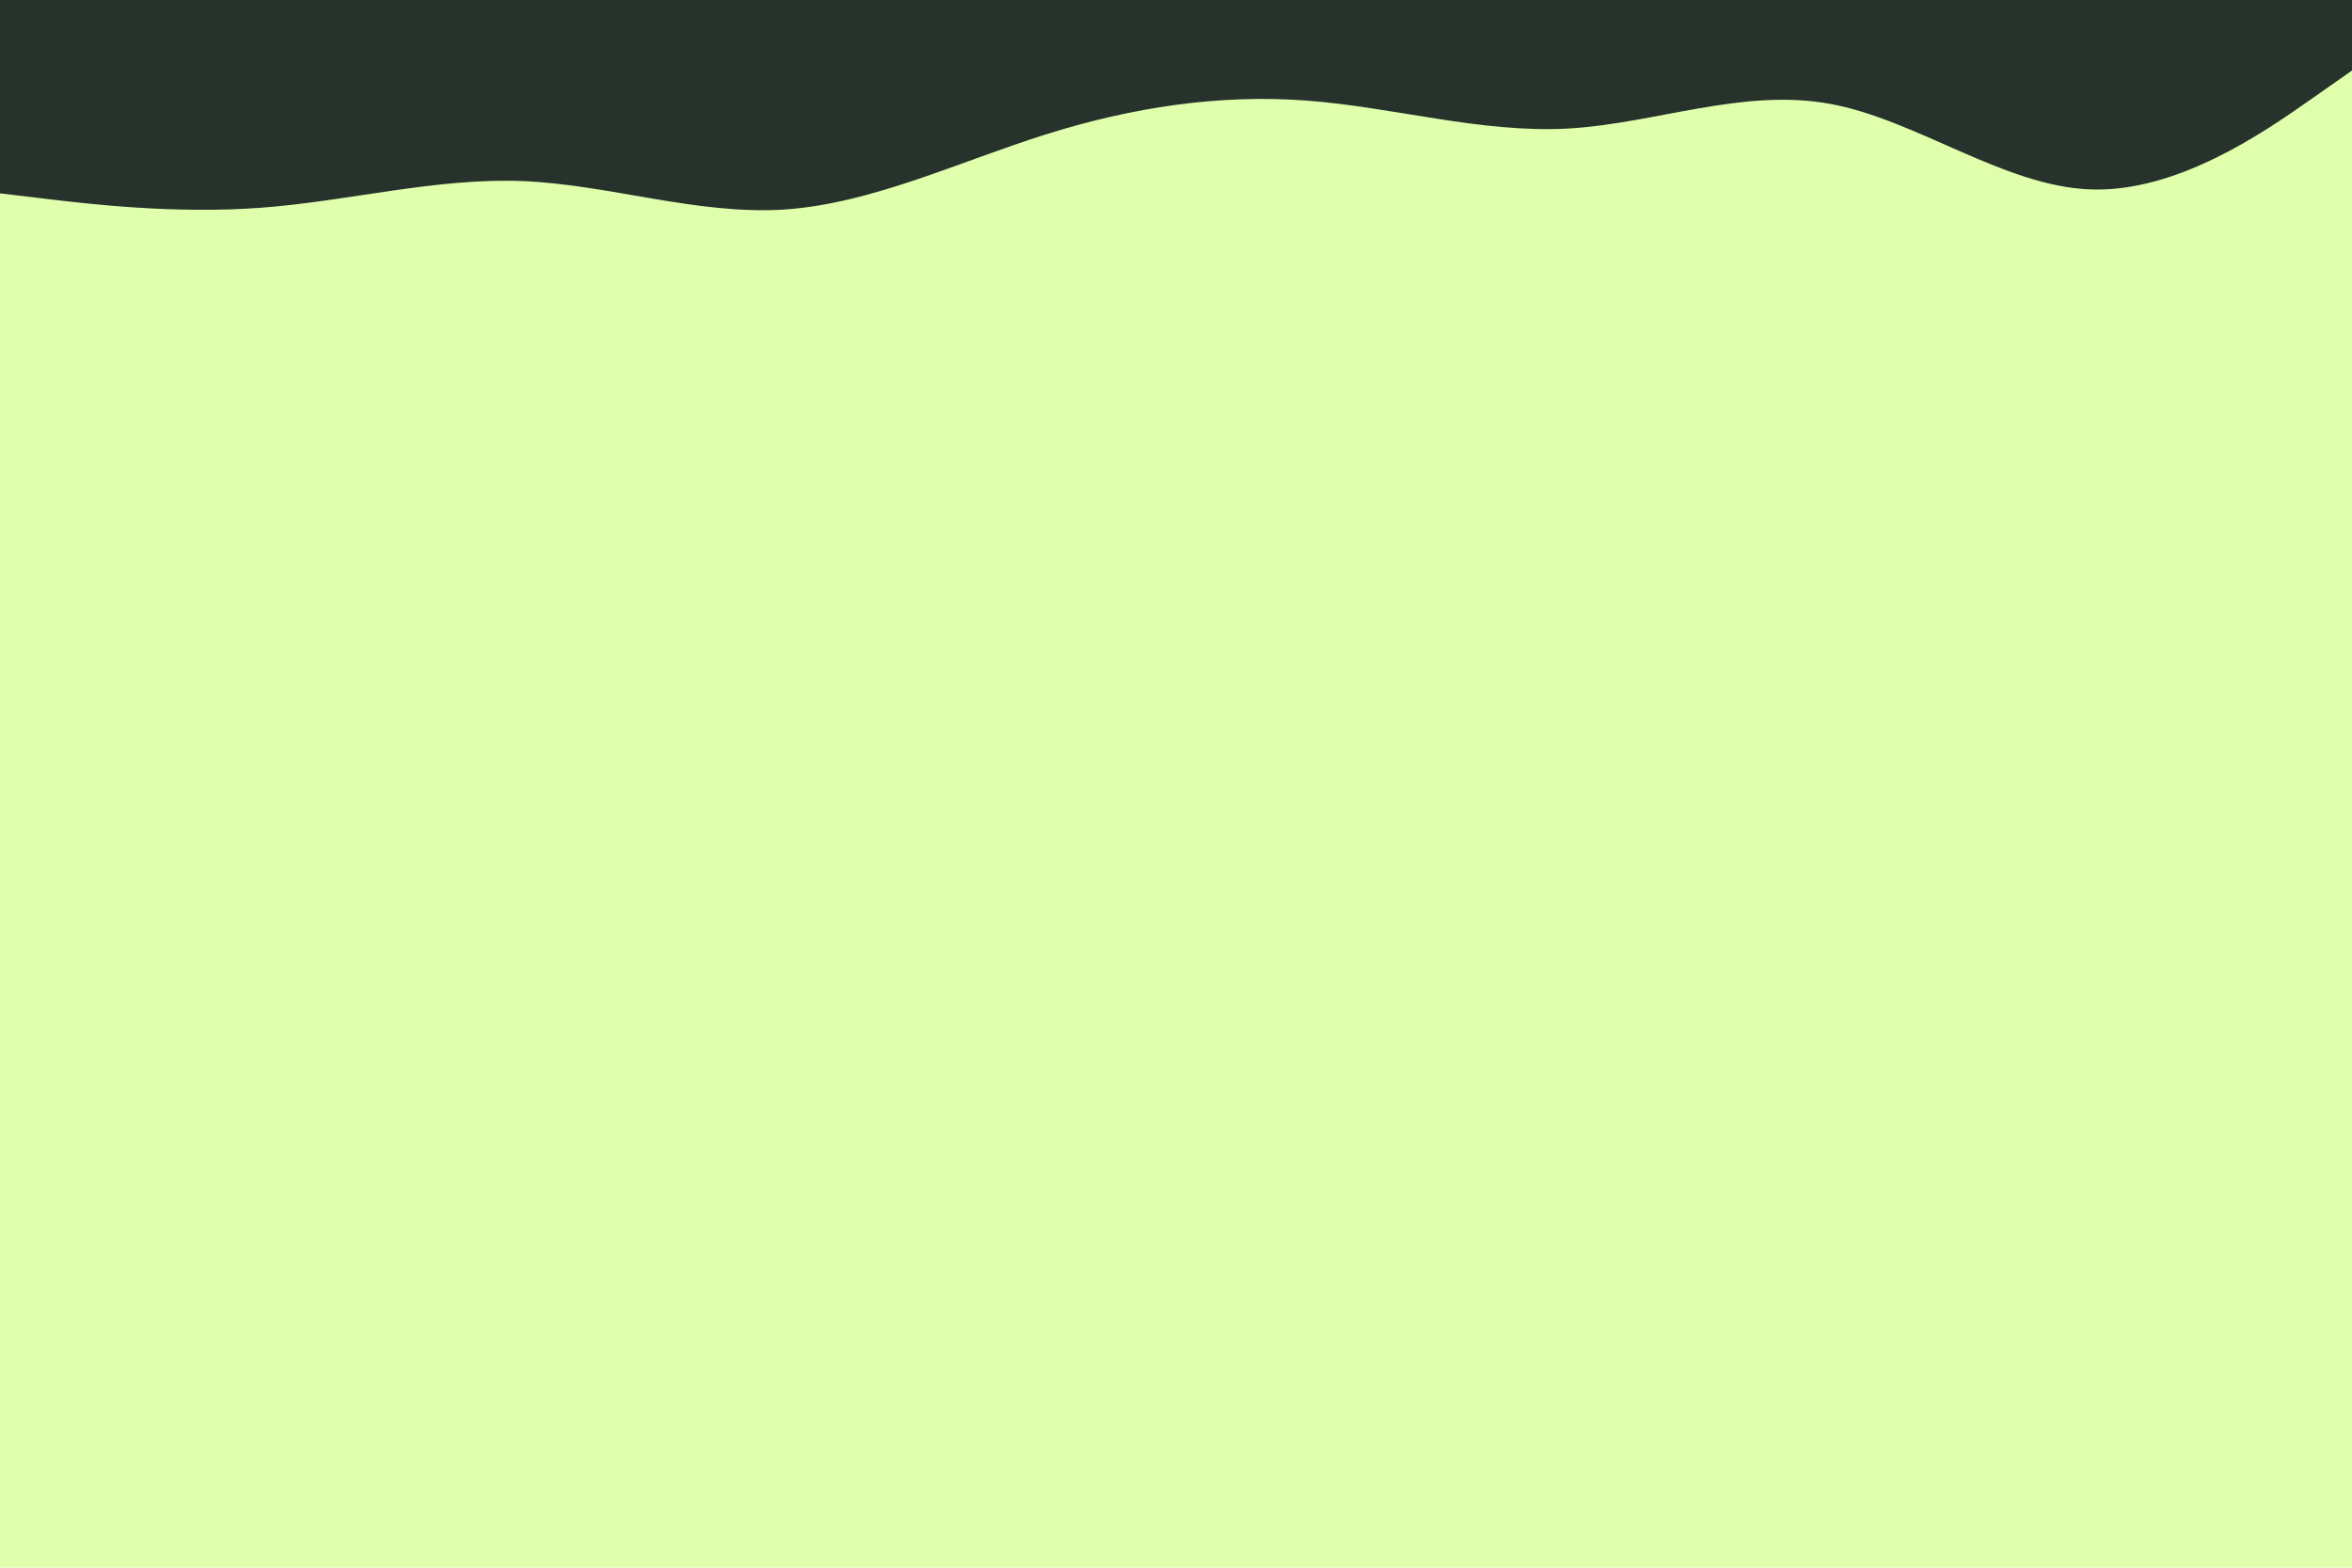 <svg id="visual" viewBox="0 0 900 600" width="900" height="600" xmlns="http://www.w3.org/2000/svg" xmlns:xlink="http://www.w3.org/1999/xlink" version="1.1"><rect x="0" y="0" width="900" height="600" fill="#dfffac"></rect><path d="M0 74L16.7 76C33.3 78 66.7 82 100 79.5C133.3 77 166.7 68 200 69.3C233.3 70.7 266.7 82.3 300 80.2C333.3 78 366.7 62 400 51.5C433.3 41 466.7 36 500 38.5C533.3 41 566.7 51 600 49.2C633.3 47.3 666.7 33.7 700 39.7C733.3 45.7 766.7 71.3 800 72.5C833.3 73.7 866.7 50.3 883.3 38.7L900 27L900 0L883.3 0C866.7 0 833.3 0 800 0C766.7 0 733.3 0 700 0C666.7 0 633.3 0 600 0C566.7 0 533.3 0 500 0C466.7 0 433.3 0 400 0C366.7 0 333.3 0 300 0C266.7 0 233.3 0 200 0C166.7 0 133.3 0 100 0C66.7 0 33.3 0 16.7 0L0 0Z" fill="#27322c" stroke-linecap="round" stroke-linejoin="miter"></path></svg>